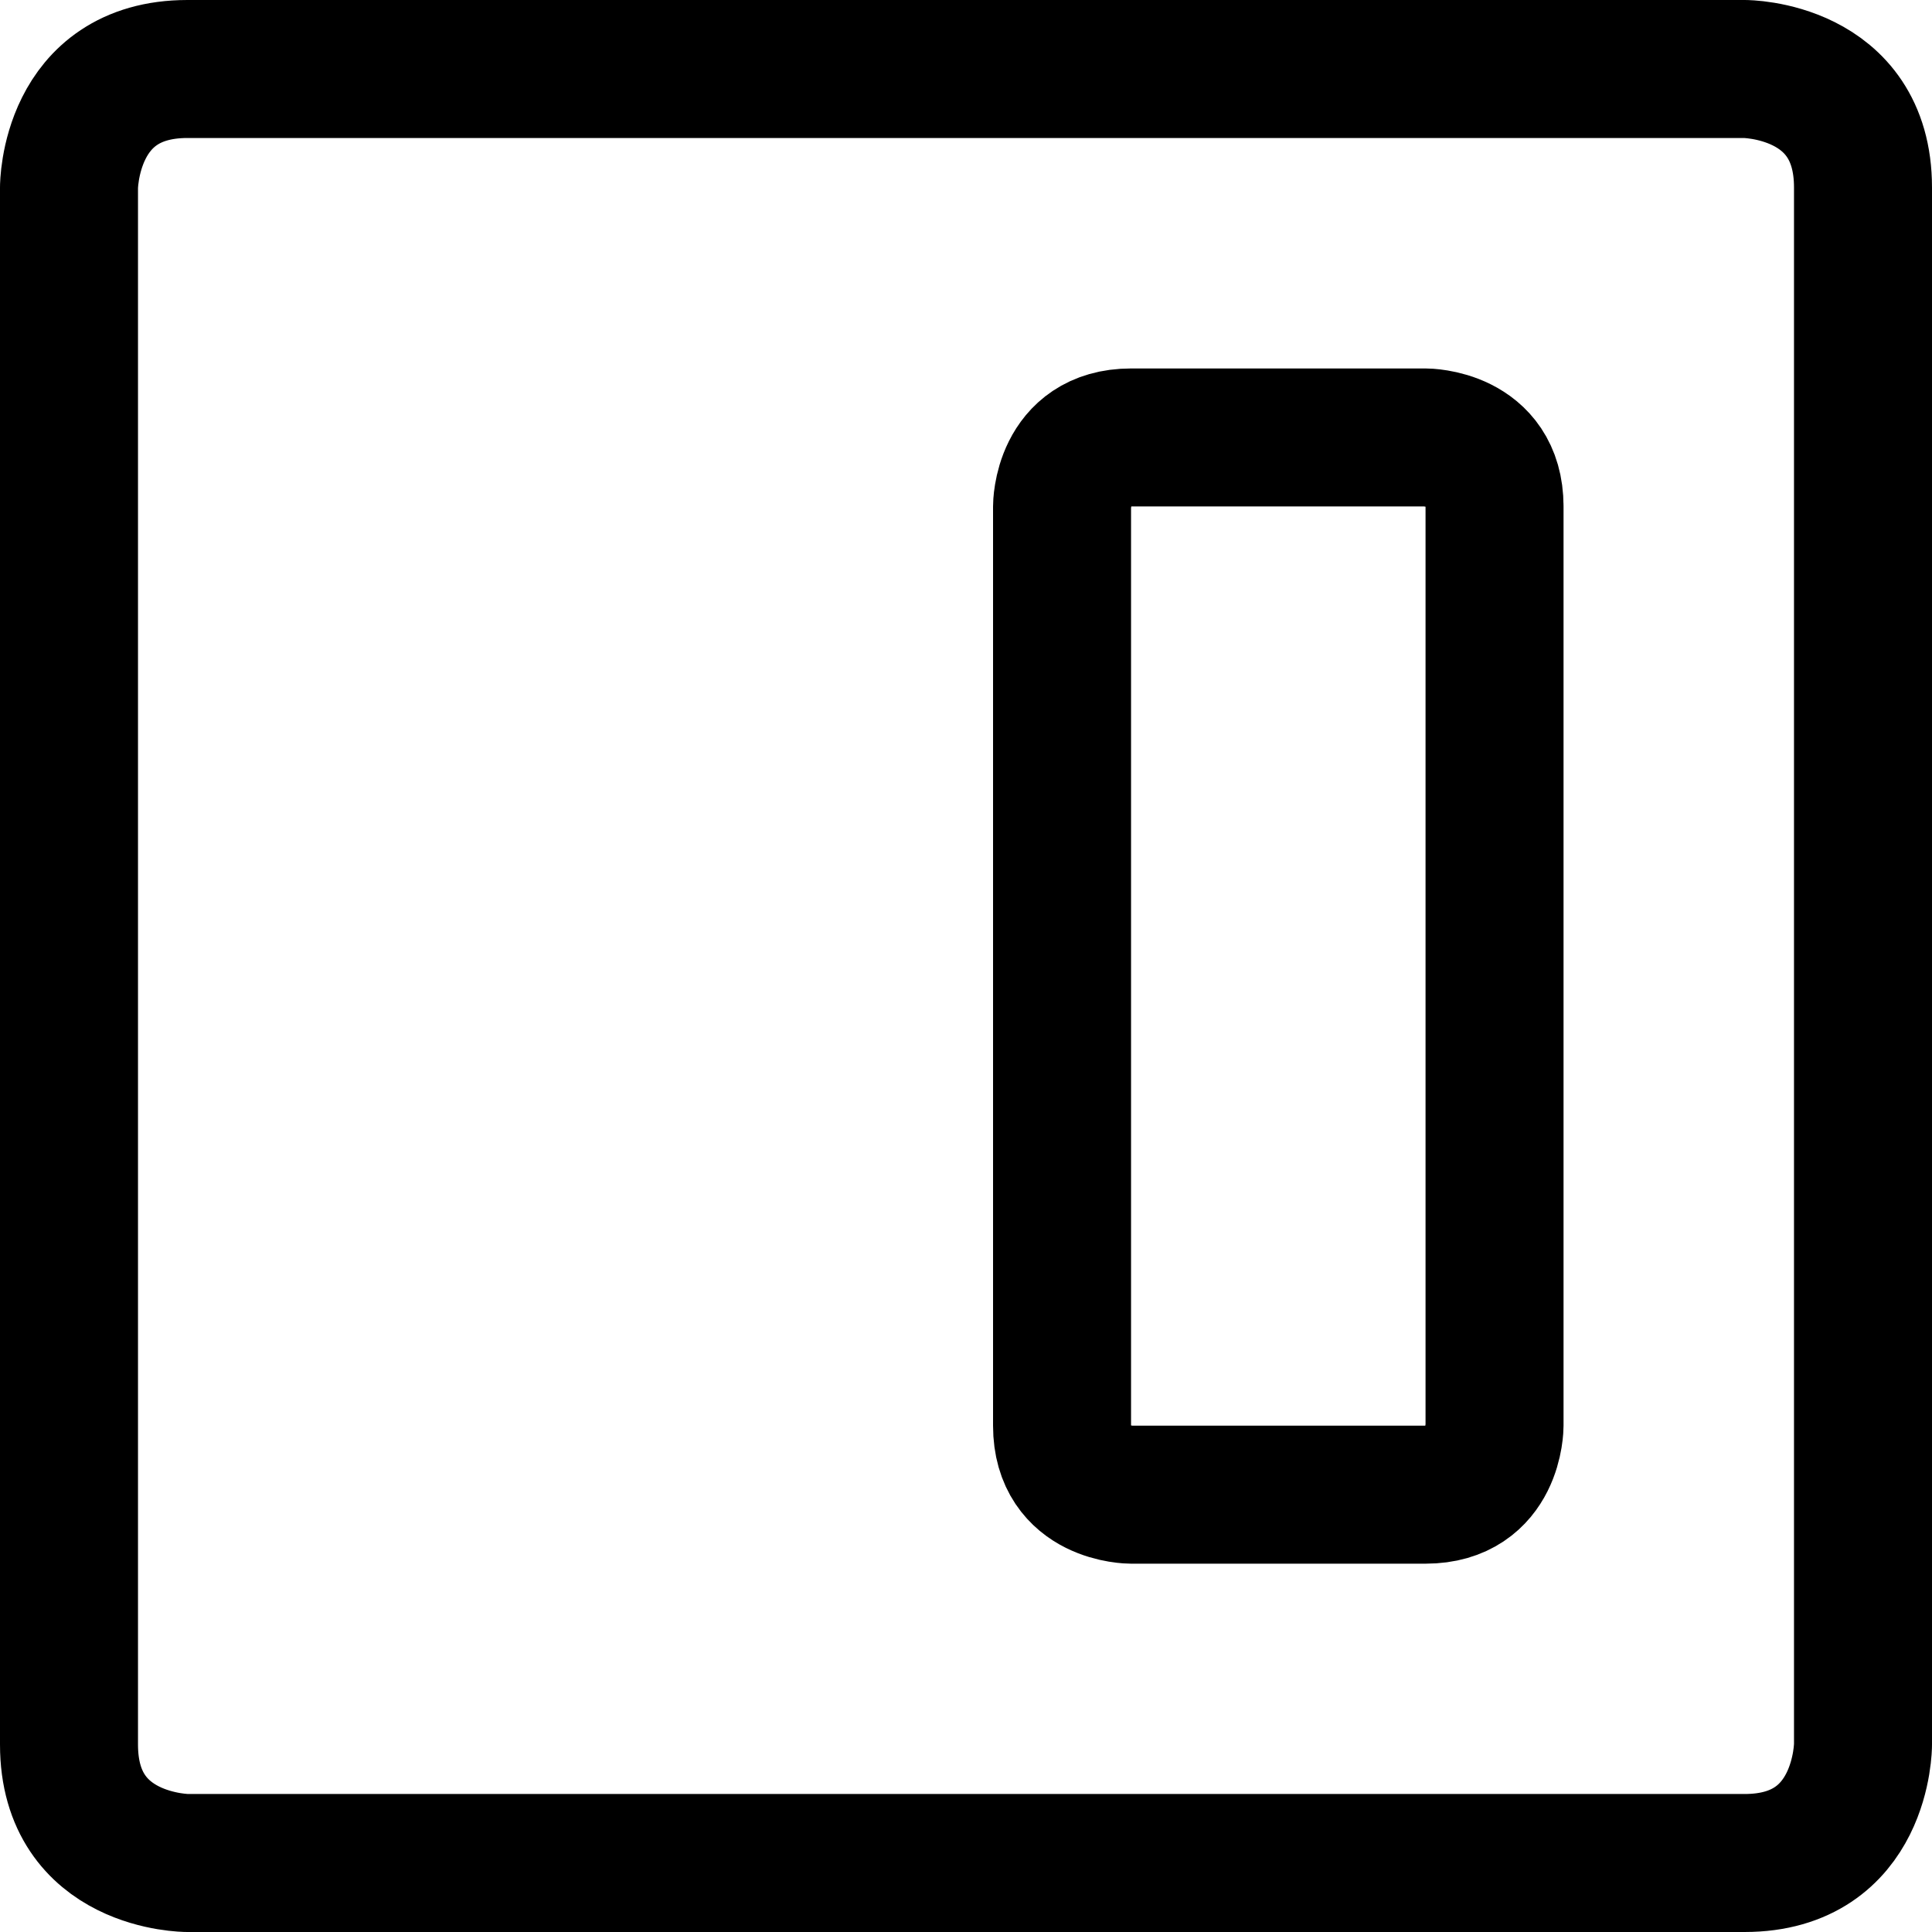 <svg focusable="false" xmlns="http://www.w3.org/2000/svg" fill="none" role="img" aria-label="Icon" viewBox="0 0 14 14">
  <g stroke="currentColor" stroke-linecap="round" stroke-linejoin="round">
    <path d="M13.5 1.358v11.284s0 .858-.858.858H1.358S.5 13.5.5 12.642V1.358S.5.5 1.358.5h11.284s.858 0 .858.858"/>
    <path d="M10.83 3.67v6.661s0 .5-.5.5H8.196s-.5 0-.5-.5V3.67s0-.5.5-.5h2.134s.5 0 .5.5"/>
  </g>
</svg>
